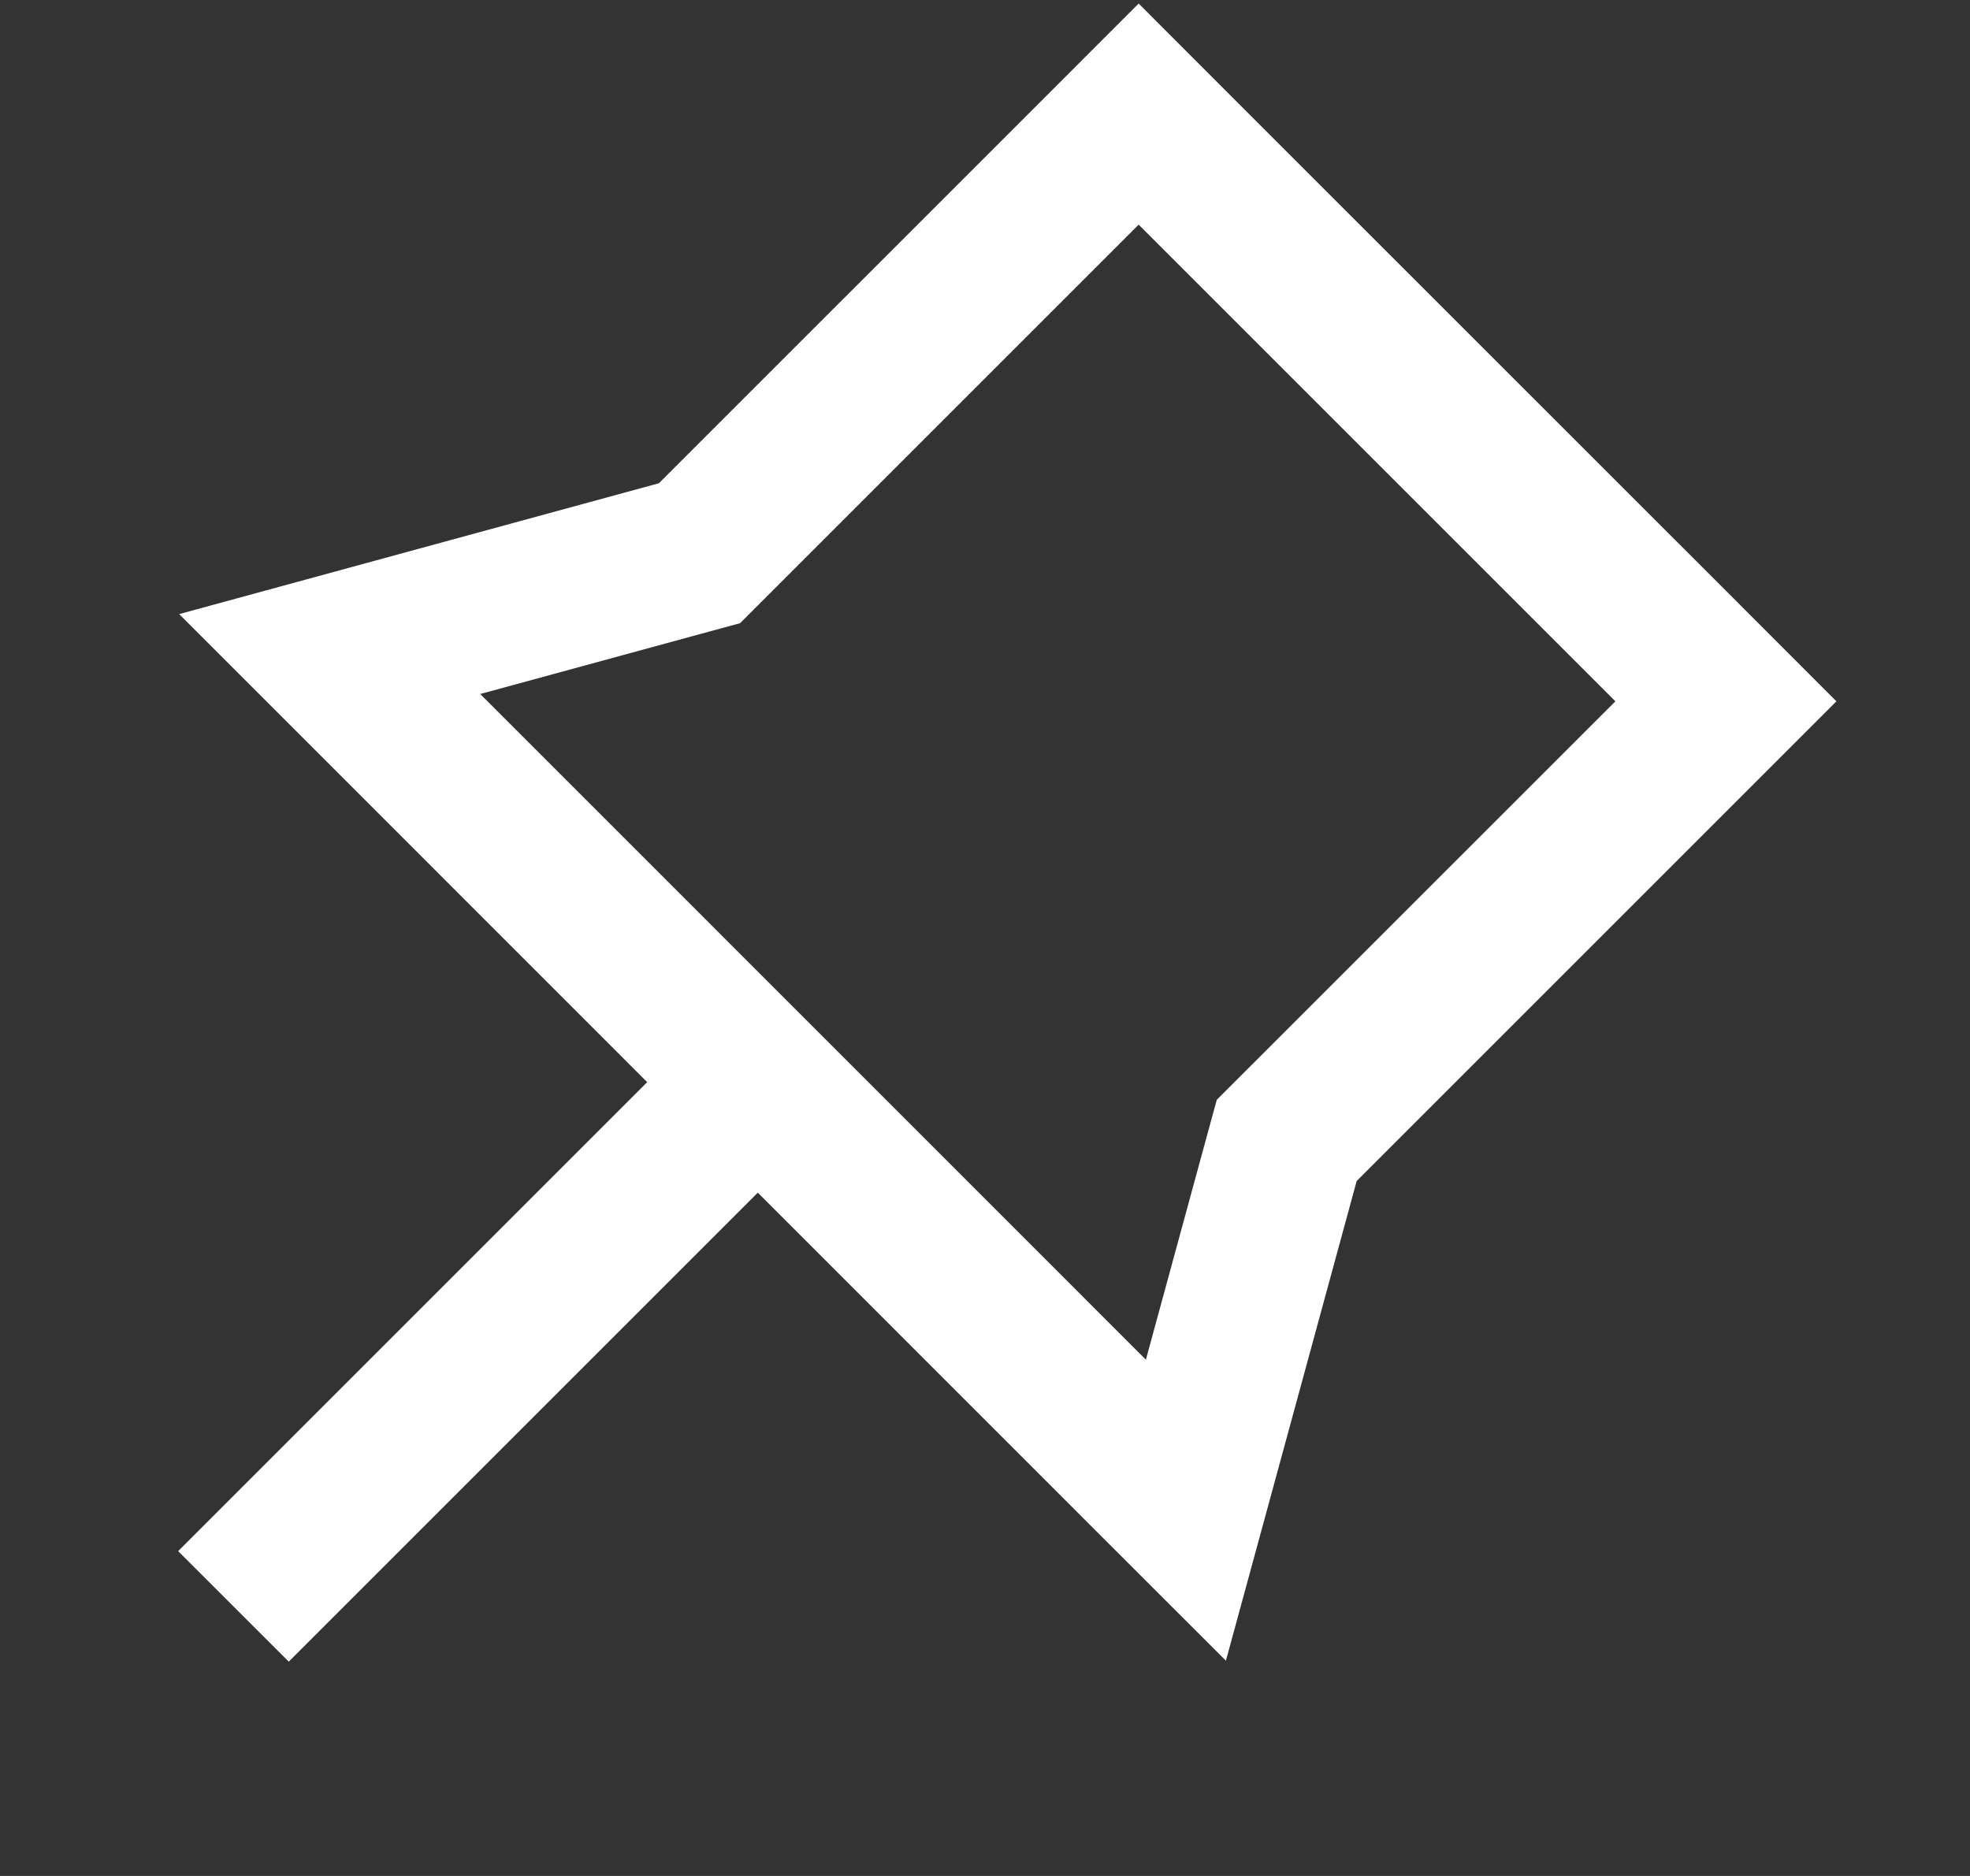 <svg width="21" height="20" viewBox="0 0 21 20" fill="none" xmlns="http://www.w3.org/2000/svg">
<rect x="0" y="0" width="21" height="20" fill="#333333" stroke="none"/>
<path fill-rule="evenodd" clip-rule="evenodd" d="M7.462 6.76L7.889 6.644L8.202 6.331L12.138 2.395L17.22 7.477L13.284 11.412L12.971 11.725L12.854 12.152L12.215 14.496L5.119 7.399L7.462 6.76ZM12.138 0.038L10.959 1.217L7.024 5.152L3.761 6.042L1.91 6.547L3.267 7.904L6.899 11.537L1.899 16.537L3.078 17.715L8.078 12.715L11.71 16.348L13.068 17.705L13.573 15.853L14.462 12.591L18.398 8.655L19.576 7.477L18.398 6.298L13.316 1.217L12.138 0.038Z" fill="white"/>
</svg>
